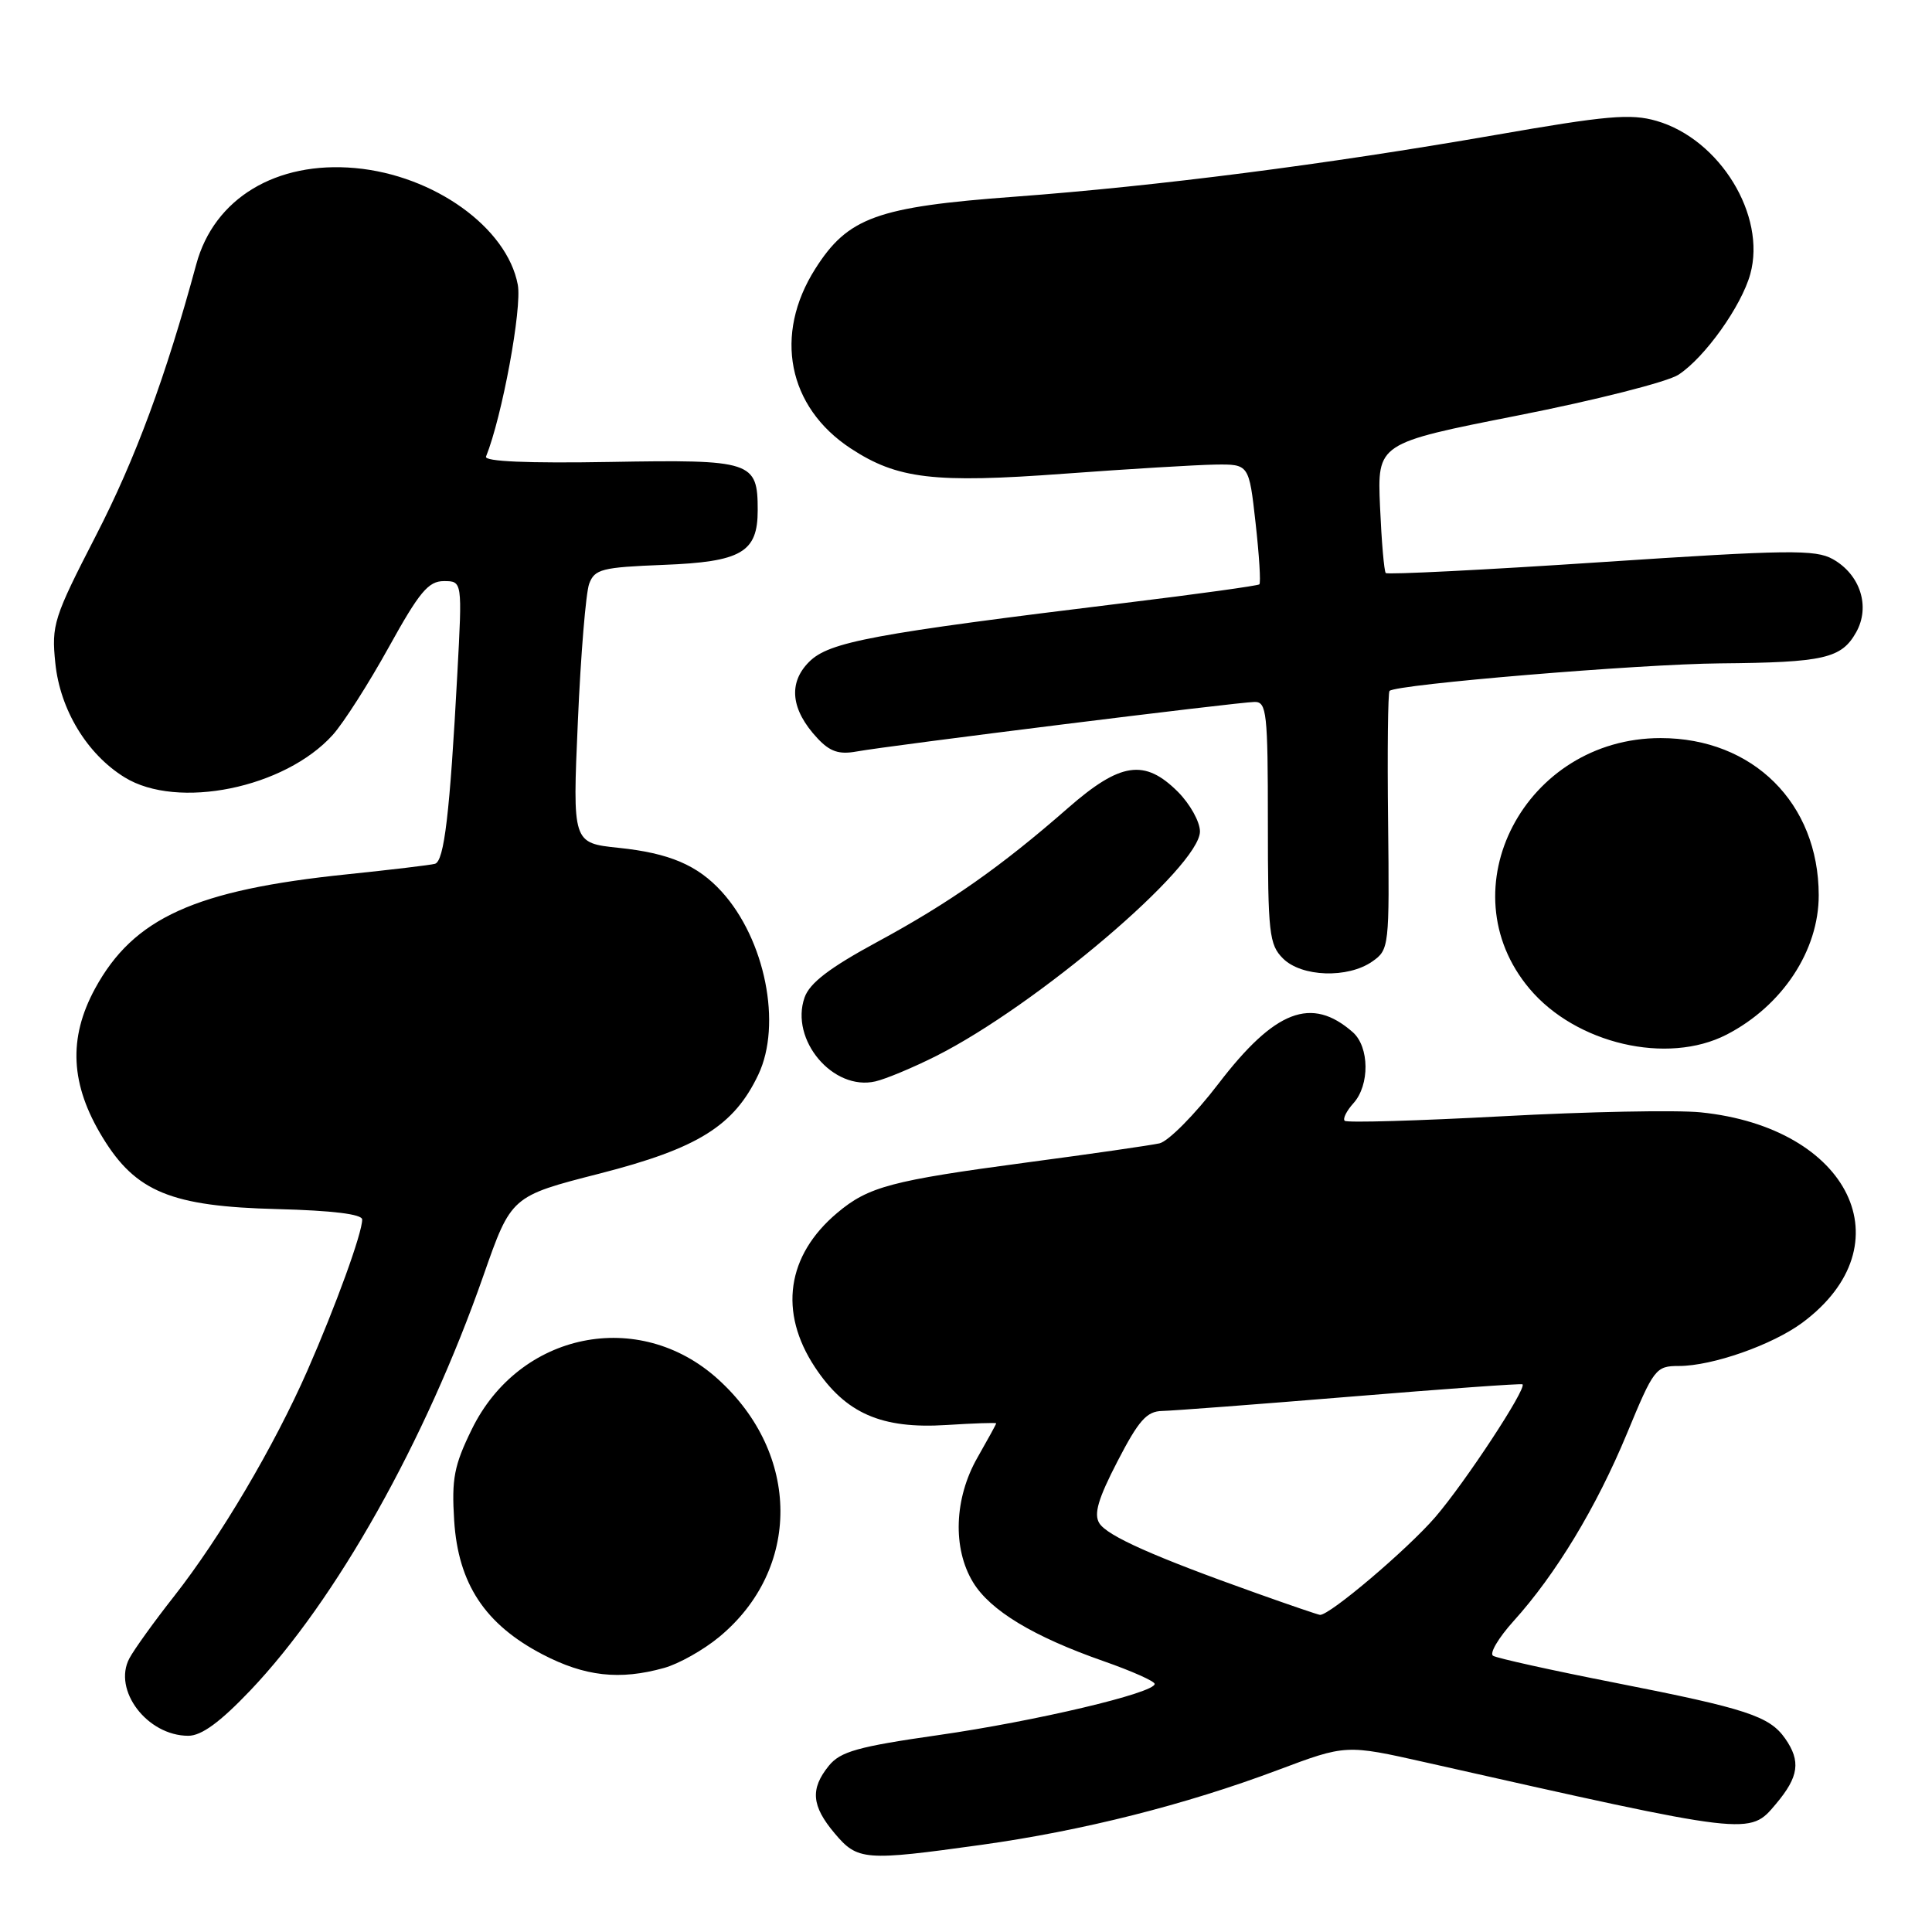 <?xml version="1.0" encoding="UTF-8" standalone="no"?>
<!DOCTYPE svg PUBLIC "-//W3C//DTD SVG 1.1//EN" "http://www.w3.org/Graphics/SVG/1.1/DTD/svg11.dtd" >
<svg xmlns="http://www.w3.org/2000/svg" xmlns:xlink="http://www.w3.org/1999/xlink" version="1.1" viewBox="0 0 256 256">
 <g >
 <path fill="currentColor"
d=" M 130.05 244.45 C 143.41 242.59 157.08 239.14 169.32 234.54 C 178.35 231.15 178.35 231.15 188.93 233.53 C 232.23 243.28 231.79 243.23 235.34 239.01 C 238.36 235.42 238.64 233.36 236.54 230.36 C 234.46 227.40 231.47 226.41 214.13 223.00 C 205.68 221.34 198.35 219.72 197.84 219.40 C 197.33 219.09 198.55 217.03 200.54 214.82 C 206.16 208.60 211.52 199.74 215.58 189.95 C 219.14 181.34 219.40 181.00 222.46 181.00 C 226.90 181.00 234.87 178.20 238.84 175.25 C 252.67 164.96 245.14 149.41 225.34 147.39 C 222.13 147.07 210.32 147.30 199.09 147.91 C 187.86 148.51 178.45 148.79 178.18 148.51 C 177.90 148.24 178.43 147.19 179.34 146.18 C 181.51 143.78 181.46 138.72 179.25 136.77 C 173.78 131.97 168.94 133.82 161.45 143.60 C 158.33 147.68 154.81 151.23 153.64 151.50 C 152.46 151.76 144.53 152.91 136.00 154.04 C 118.11 156.43 115.06 157.24 110.94 160.71 C 104.23 166.35 103.15 173.86 107.99 181.17 C 112.04 187.29 116.80 189.37 125.43 188.82 C 129.04 188.59 132.00 188.49 132.00 188.60 C 132.00 188.71 130.88 190.75 129.51 193.15 C 126.43 198.55 126.20 205.17 128.94 209.67 C 131.22 213.41 136.93 216.86 146.25 220.12 C 149.96 221.42 153.00 222.77 153.00 223.13 C 153.00 224.33 137.18 228.07 124.34 229.91 C 113.65 231.44 111.35 232.09 109.82 233.98 C 107.34 237.04 107.53 239.29 110.59 242.92 C 113.64 246.54 114.53 246.61 130.05 244.45 Z  M 33.17 223.99 C 44.53 212.05 56.38 190.97 64.06 169.01 C 67.74 158.50 67.74 158.50 79.47 155.50 C 92.47 152.17 97.26 149.19 100.48 142.40 C 103.64 135.74 101.39 124.49 95.63 118.15 C 92.42 114.63 88.70 113.04 81.95 112.34 C 75.86 111.70 75.86 111.70 76.57 95.60 C 76.95 86.75 77.63 78.53 78.07 77.35 C 78.80 75.41 79.75 75.17 87.90 74.85 C 98.24 74.45 100.40 73.20 100.40 67.61 C 100.40 61.12 99.67 60.88 80.84 61.21 C 69.89 61.40 64.14 61.15 64.40 60.50 C 66.53 55.22 69.19 40.82 68.61 37.73 C 67.19 30.16 57.52 23.22 47.07 22.27 C 36.59 21.32 28.37 26.29 26.01 35.01 C 21.96 49.94 17.95 60.80 12.71 70.97 C 7.11 81.85 6.81 82.80 7.33 87.86 C 7.96 94.04 11.53 99.93 16.51 103.00 C 23.51 107.33 37.74 104.43 44.09 97.38 C 45.52 95.79 48.86 90.56 51.52 85.75 C 55.56 78.45 56.76 77.00 58.81 77.00 C 61.26 77.00 61.26 77.00 60.60 89.25 C 59.61 107.77 58.86 114.13 57.63 114.46 C 57.01 114.63 51.78 115.25 46.00 115.85 C 25.84 117.93 17.70 121.62 12.59 131.00 C 9.01 137.60 9.32 143.72 13.61 150.74 C 18.00 157.93 22.69 159.86 36.74 160.21 C 44.03 160.40 47.98 160.88 47.99 161.59 C 48.01 163.36 44.48 173.07 40.74 181.59 C 36.32 191.65 29.18 203.73 23.07 211.51 C 20.44 214.85 17.78 218.55 17.15 219.73 C 14.90 223.93 19.50 230.00 24.95 230.00 C 26.70 230.00 29.15 228.21 33.17 223.99 Z  M 88.00 221.01 C 89.92 220.48 93.20 218.64 95.28 216.92 C 106.18 207.93 106.11 192.66 95.13 182.74 C 84.66 173.27 68.81 176.51 62.51 189.40 C 60.17 194.18 59.83 195.94 60.18 201.48 C 60.71 209.85 64.26 215.23 71.88 219.21 C 77.50 222.14 82.10 222.66 88.00 221.01 Z  M 124.00 139.95 C 137.36 133.23 159.00 114.81 159.00 110.17 C 159.00 108.89 157.68 106.53 156.08 104.92 C 151.67 100.52 148.46 100.99 141.51 107.07 C 132.65 114.83 125.81 119.63 116.26 124.80 C 109.93 128.23 107.29 130.24 106.61 132.17 C 104.64 137.78 110.38 144.59 116.00 143.29 C 117.38 142.97 120.97 141.47 124.00 139.95 Z  M 228.79 137.09 C 236.17 133.28 241.01 125.95 240.99 118.60 C 240.97 106.43 232.28 97.80 220.04 97.80 C 202.07 97.80 191.58 117.84 202.67 131.01 C 208.82 138.32 220.93 141.14 228.79 137.09 Z  M 181.84 127.40 C 184.07 125.84 184.11 125.47 183.93 108.87 C 183.82 99.55 183.91 91.76 184.12 91.55 C 184.99 90.68 217.24 87.99 227.93 87.90 C 241.70 87.78 244.00 87.25 245.95 83.78 C 247.86 80.38 246.50 76.14 242.86 74.09 C 240.55 72.80 236.98 72.84 212.13 74.49 C 196.67 75.52 183.84 76.16 183.62 75.93 C 183.40 75.69 183.06 71.73 182.86 67.11 C 182.50 58.73 182.50 58.73 201.14 55.05 C 211.40 53.03 220.97 50.60 222.41 49.65 C 225.90 47.37 230.75 40.56 231.92 36.32 C 234.07 28.55 227.89 18.45 219.50 16.02 C 216.08 15.03 212.94 15.30 198.00 17.91 C 175.56 21.81 153.43 24.65 134.50 26.06 C 116.18 27.41 112.35 28.80 108.02 35.63 C 102.49 44.35 104.38 53.93 112.71 59.41 C 118.89 63.47 123.74 64.05 141.00 62.77 C 149.53 62.14 158.53 61.60 161.00 61.56 C 165.50 61.50 165.50 61.50 166.37 69.29 C 166.85 73.58 167.08 77.24 166.87 77.43 C 166.67 77.61 158.62 78.73 149.00 79.90 C 115.56 83.99 109.86 85.05 107.21 87.70 C 104.41 90.50 104.79 94.05 108.31 97.82 C 109.97 99.60 111.17 100.00 113.49 99.58 C 117.74 98.80 164.13 93.02 166.25 93.01 C 167.84 93.00 168.00 94.43 168.00 109.00 C 168.00 123.67 168.17 125.17 170.00 127.00 C 172.46 129.46 178.60 129.67 181.84 127.40 Z  M 166.50 211.11 C 152.90 206.27 146.73 203.52 145.67 201.84 C 144.91 200.63 145.50 198.60 148.08 193.62 C 150.89 188.19 151.95 187.00 154.00 186.96 C 155.38 186.93 166.62 186.08 179.00 185.06 C 191.38 184.04 201.61 183.30 201.74 183.43 C 202.33 183.97 194.12 196.46 190.17 201.04 C 186.48 205.31 176.19 214.04 174.91 213.98 C 174.68 213.97 170.90 212.68 166.50 211.11 Z "/>
</g>
</svg>
